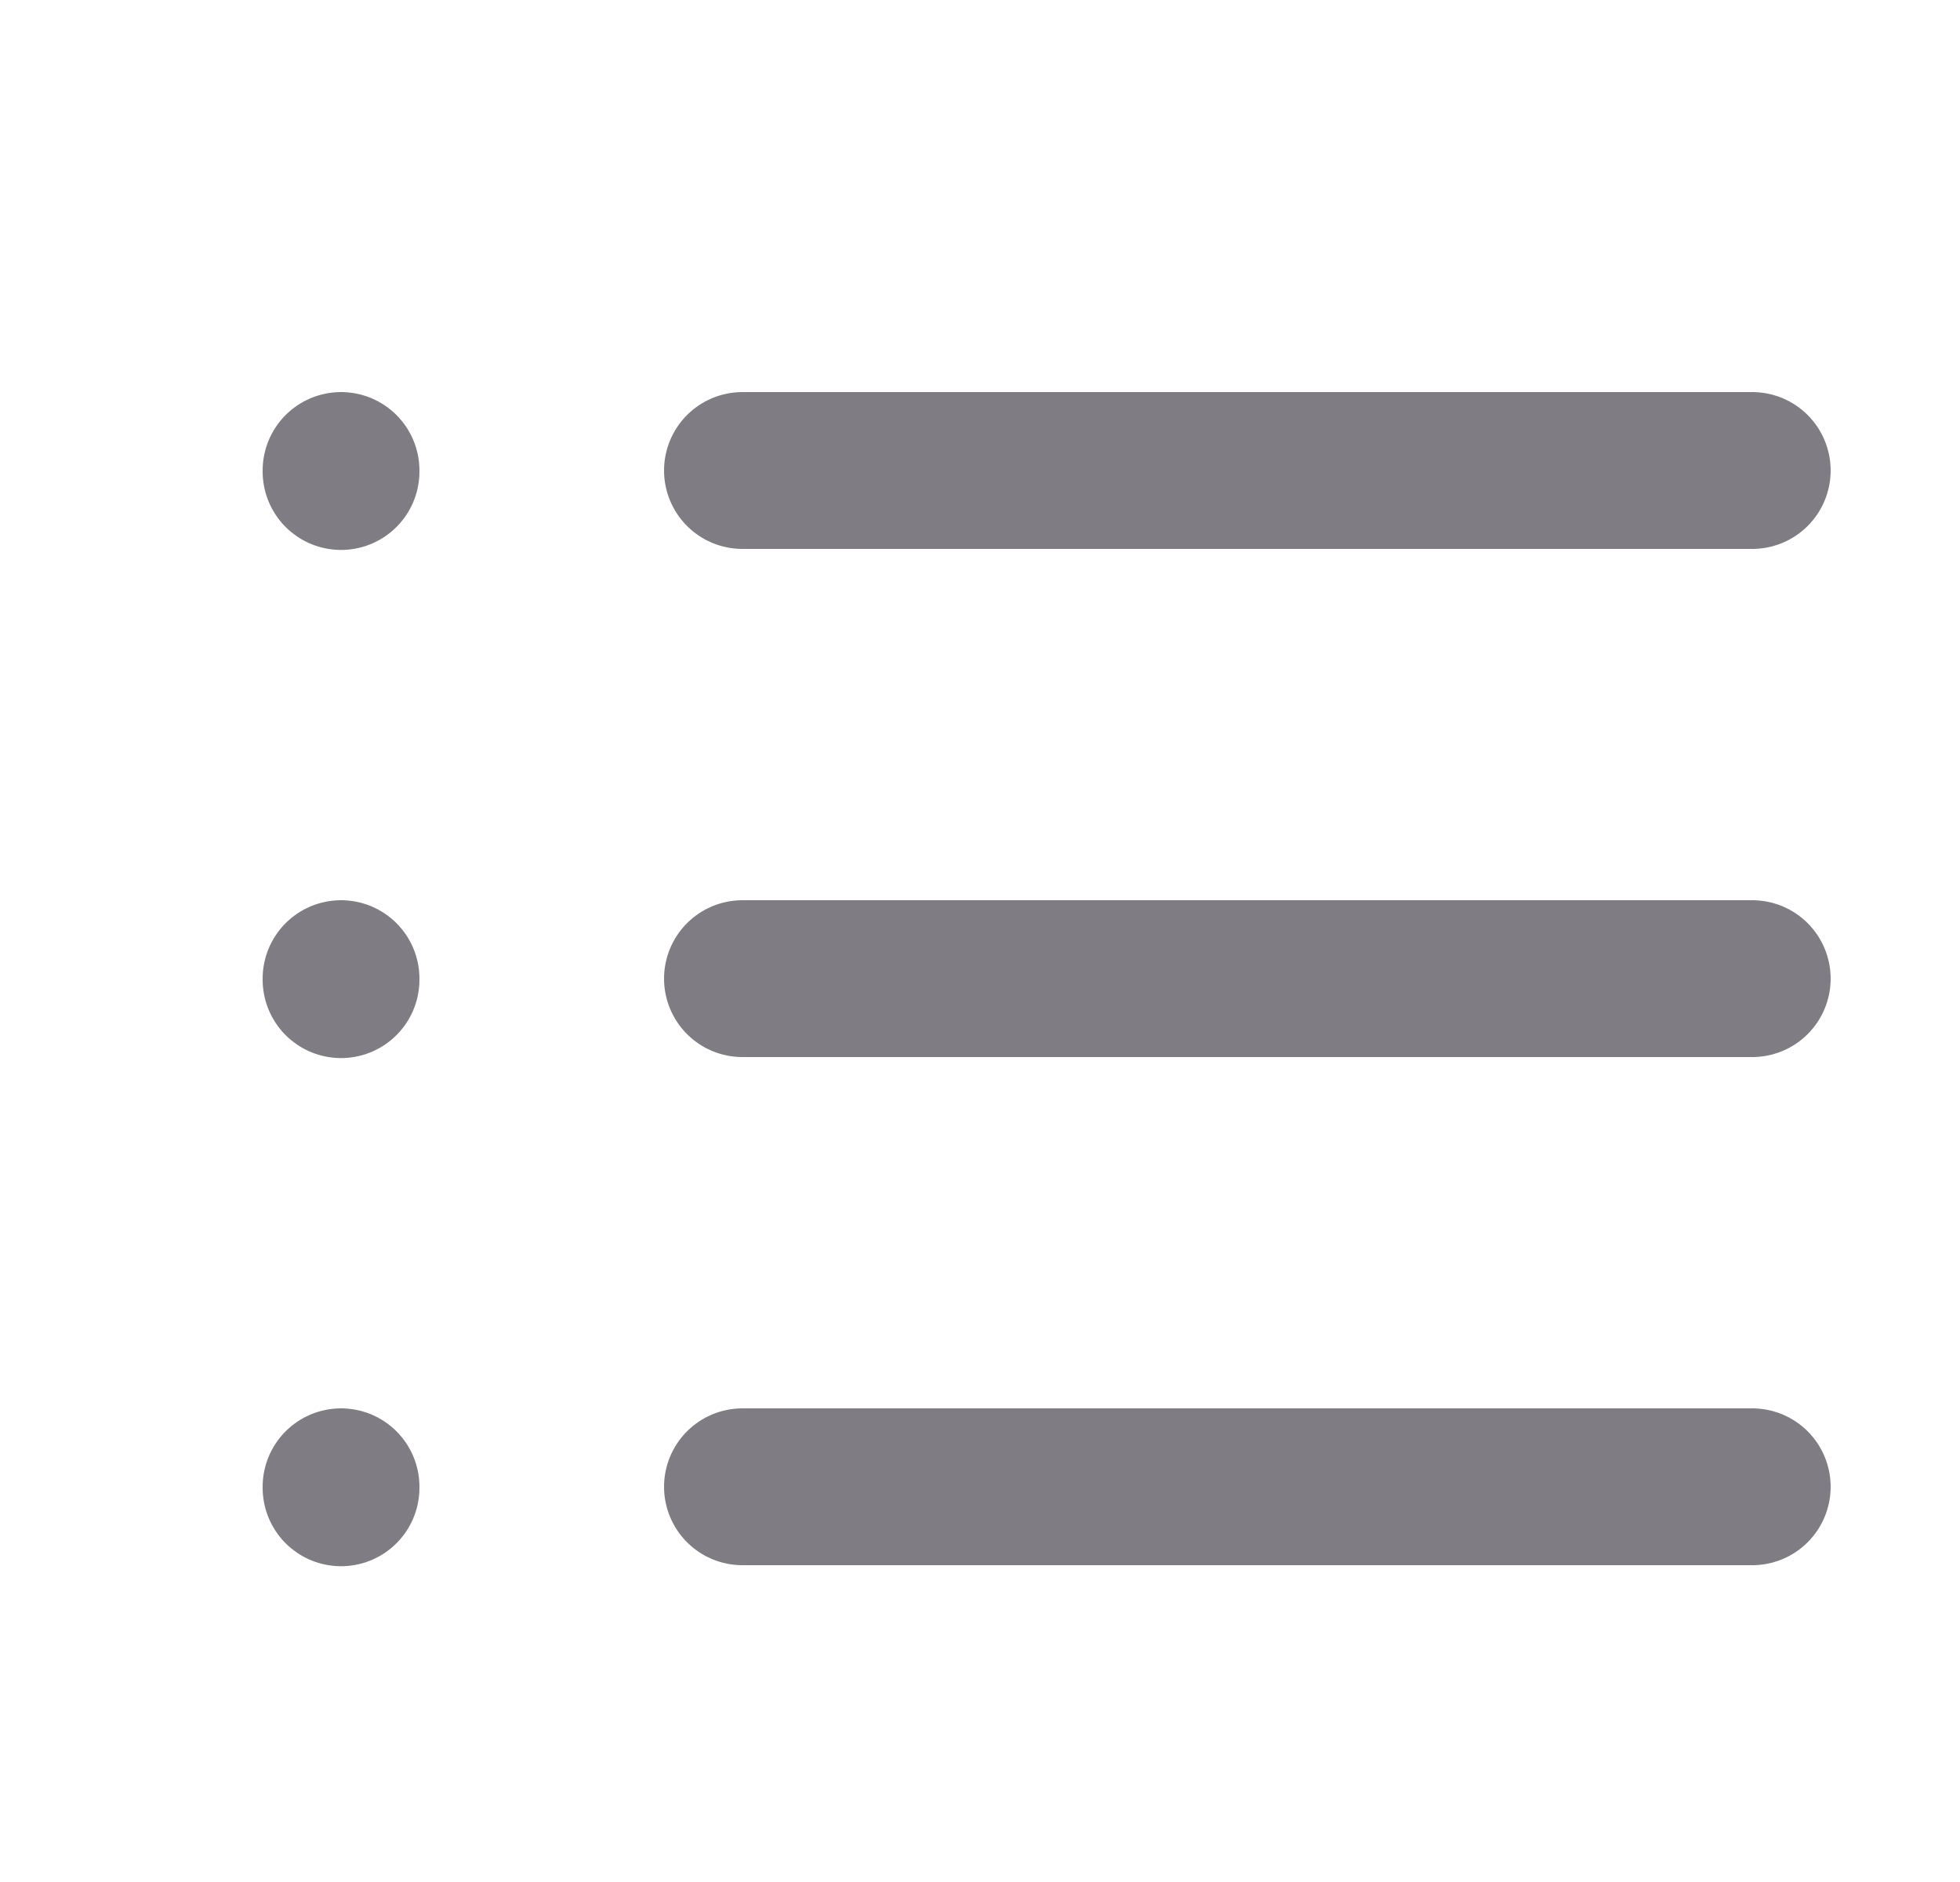 <svg width="25" height="24" viewBox="0 0 25 24" fill="none" xmlns="http://www.w3.org/2000/svg">
<path d="M9.47 6H22.35M9.47 12.48H22.35M9.47 18.96H22.35M4.35 6V6.013M4.35 12.48V12.493M4.35 18.96V18.973" stroke="#7F7D83" stroke-width="2" stroke-linecap="round" stroke-linejoin="round"/>
</svg>
